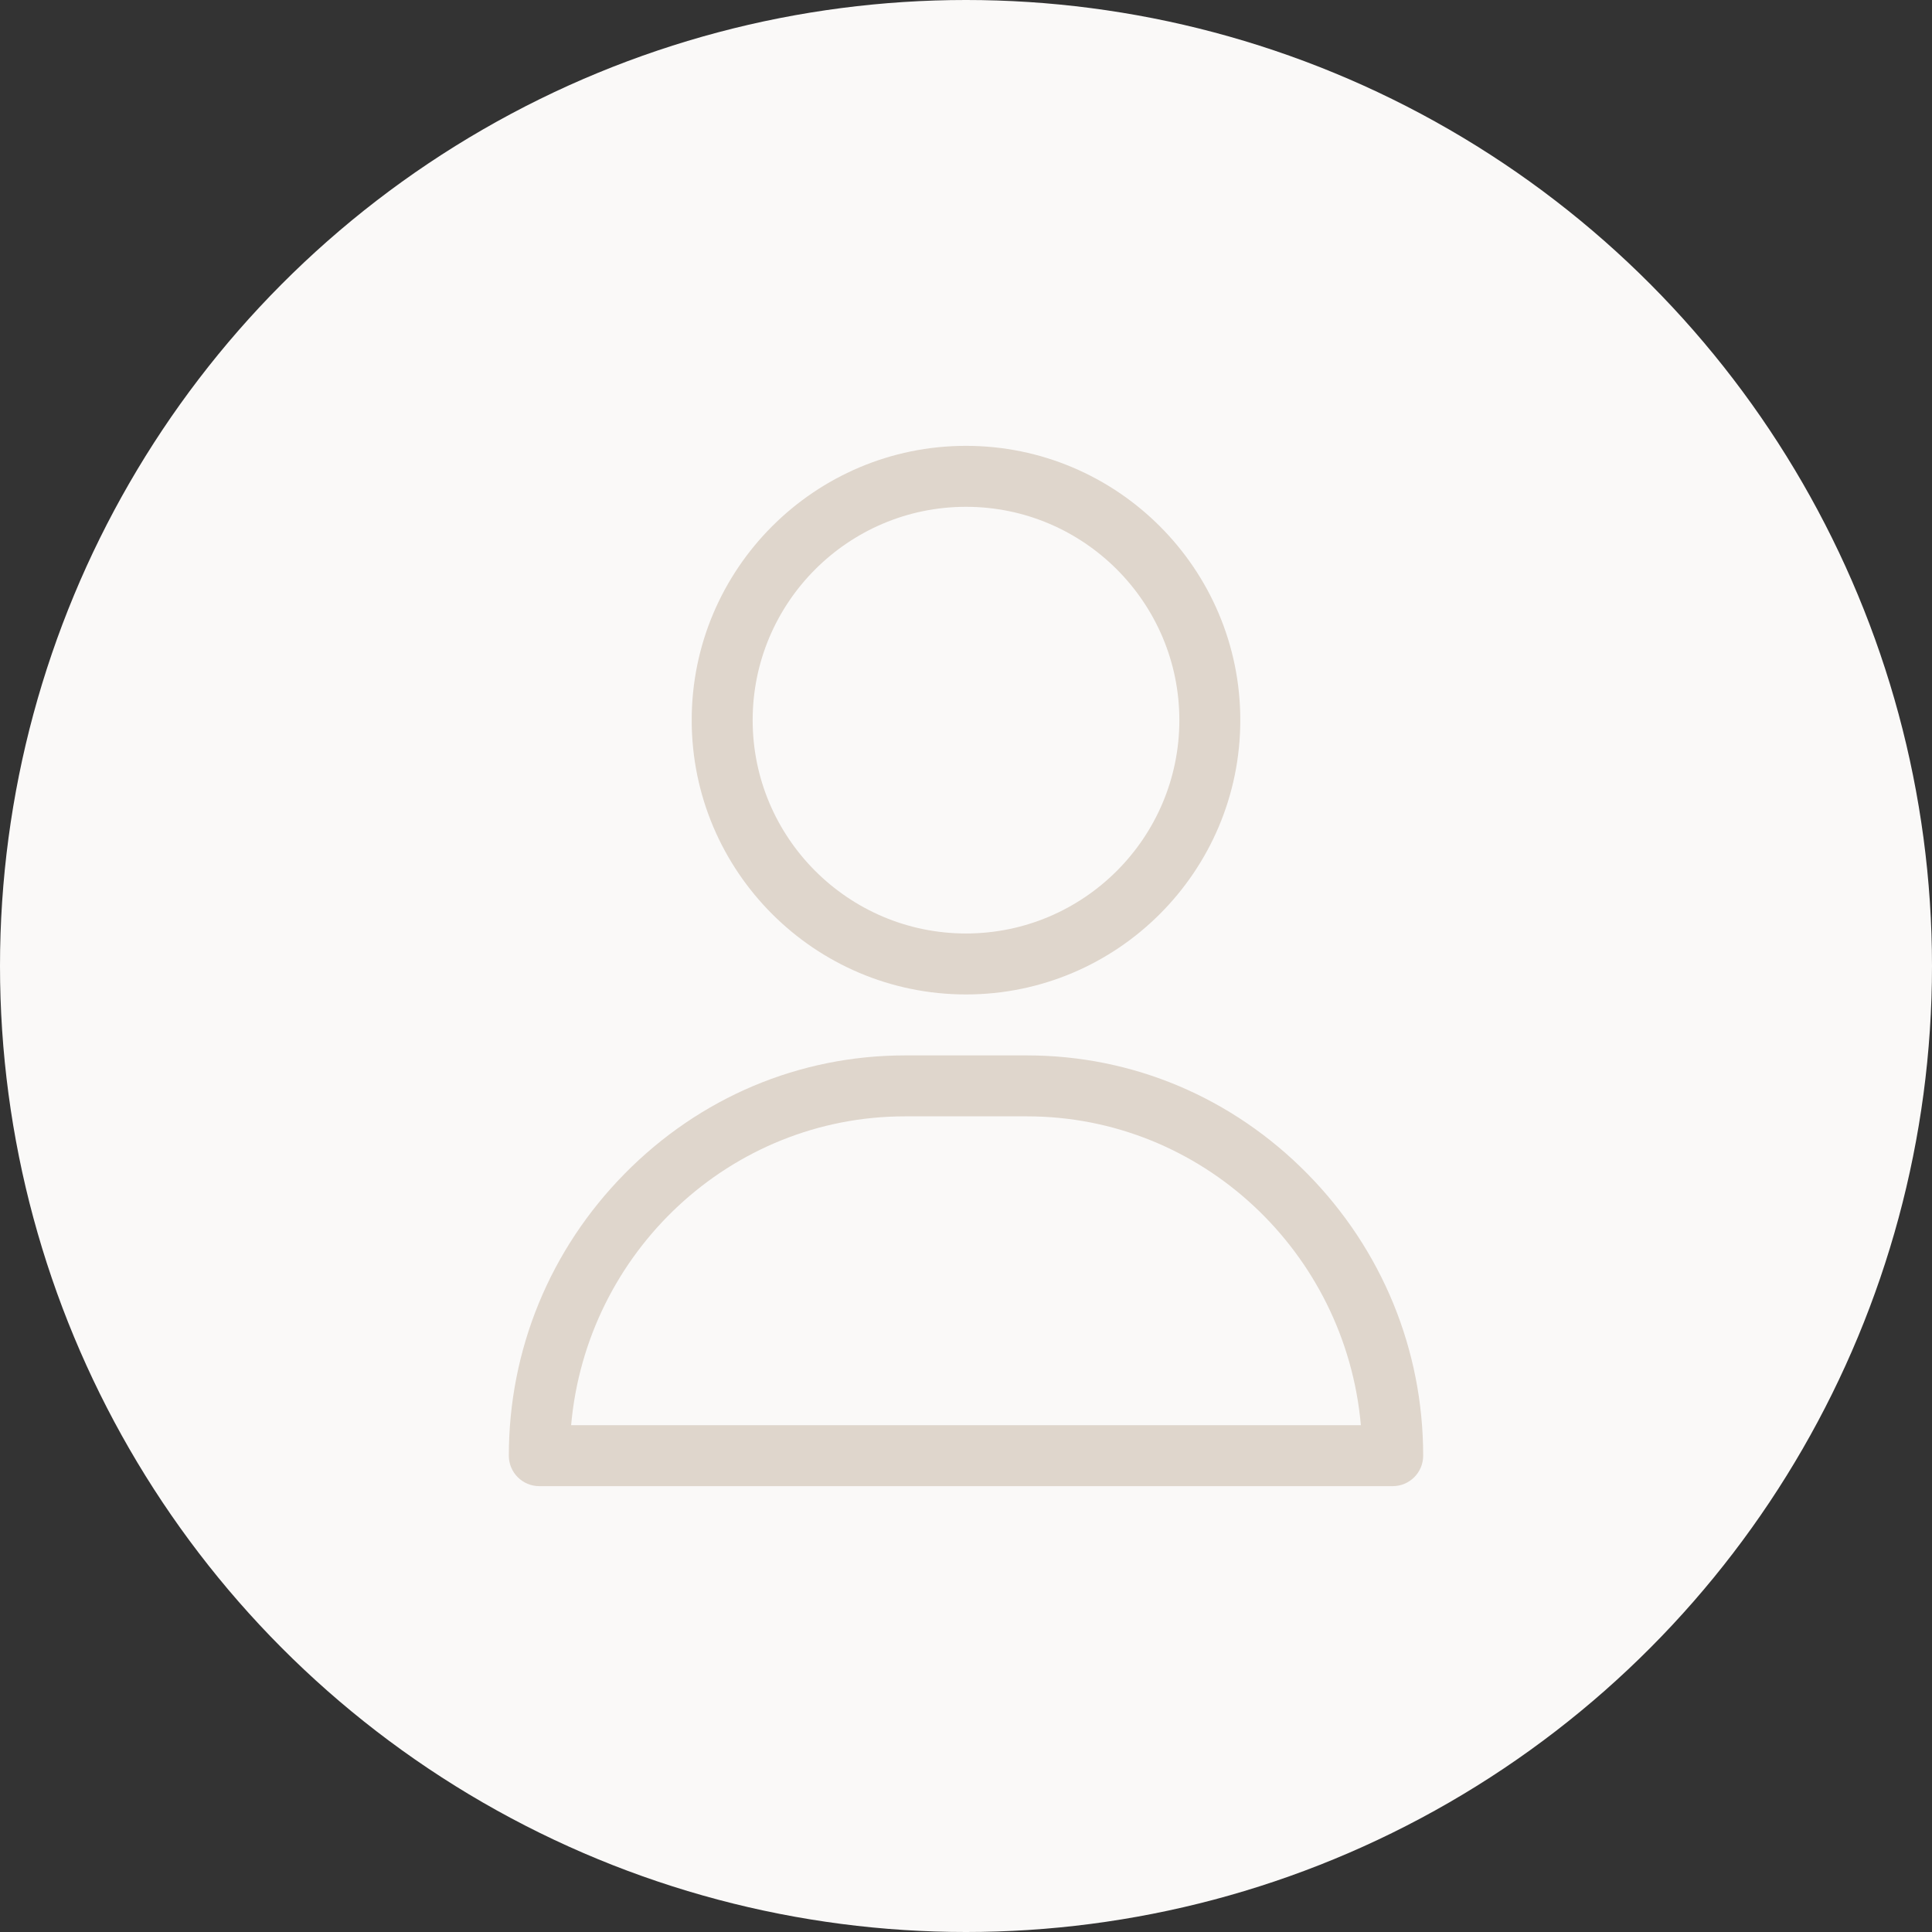 <svg width="130" height="130" viewBox="0 0 130 130" fill="none" xmlns="http://www.w3.org/2000/svg">
<rect x="0" y="0" width="130" height="130" fill="#333333" stroke="none"/>
<circle cx="65" cy="65" r="65" fill="#FAF9F8"/>
<path d="M65 30C54.823 30 46.543 38.28 46.543 48.457C46.543 58.634 54.823 66.914 65 66.914C75.177 66.914 83.457 58.634 83.457 48.457C83.457 38.28 75.177 30 65 30ZM65 62.812C57.084 62.812 50.645 56.373 50.645 48.457C50.645 40.541 57.084 34.102 65 34.102C72.916 34.102 79.356 40.541 79.356 48.457C79.356 56.373 72.916 62.812 65 62.812Z" fill="#DFD6CC"/>
<path d="M87.964 78.972C82.911 73.841 76.212 71.016 69.102 71.016H60.898C53.788 71.016 47.089 73.841 42.036 78.972C37.008 84.078 34.238 90.817 34.238 97.949C34.238 99.082 35.157 100 36.289 100H93.711C94.844 100 95.762 99.082 95.762 97.949C95.762 90.817 92.993 84.078 87.964 78.972ZM38.43 95.898C39.458 84.266 49.142 75.117 60.898 75.117H69.102C80.858 75.117 90.543 84.266 91.57 95.898H38.43Z" fill="#DFD6CC"/>
</svg>
